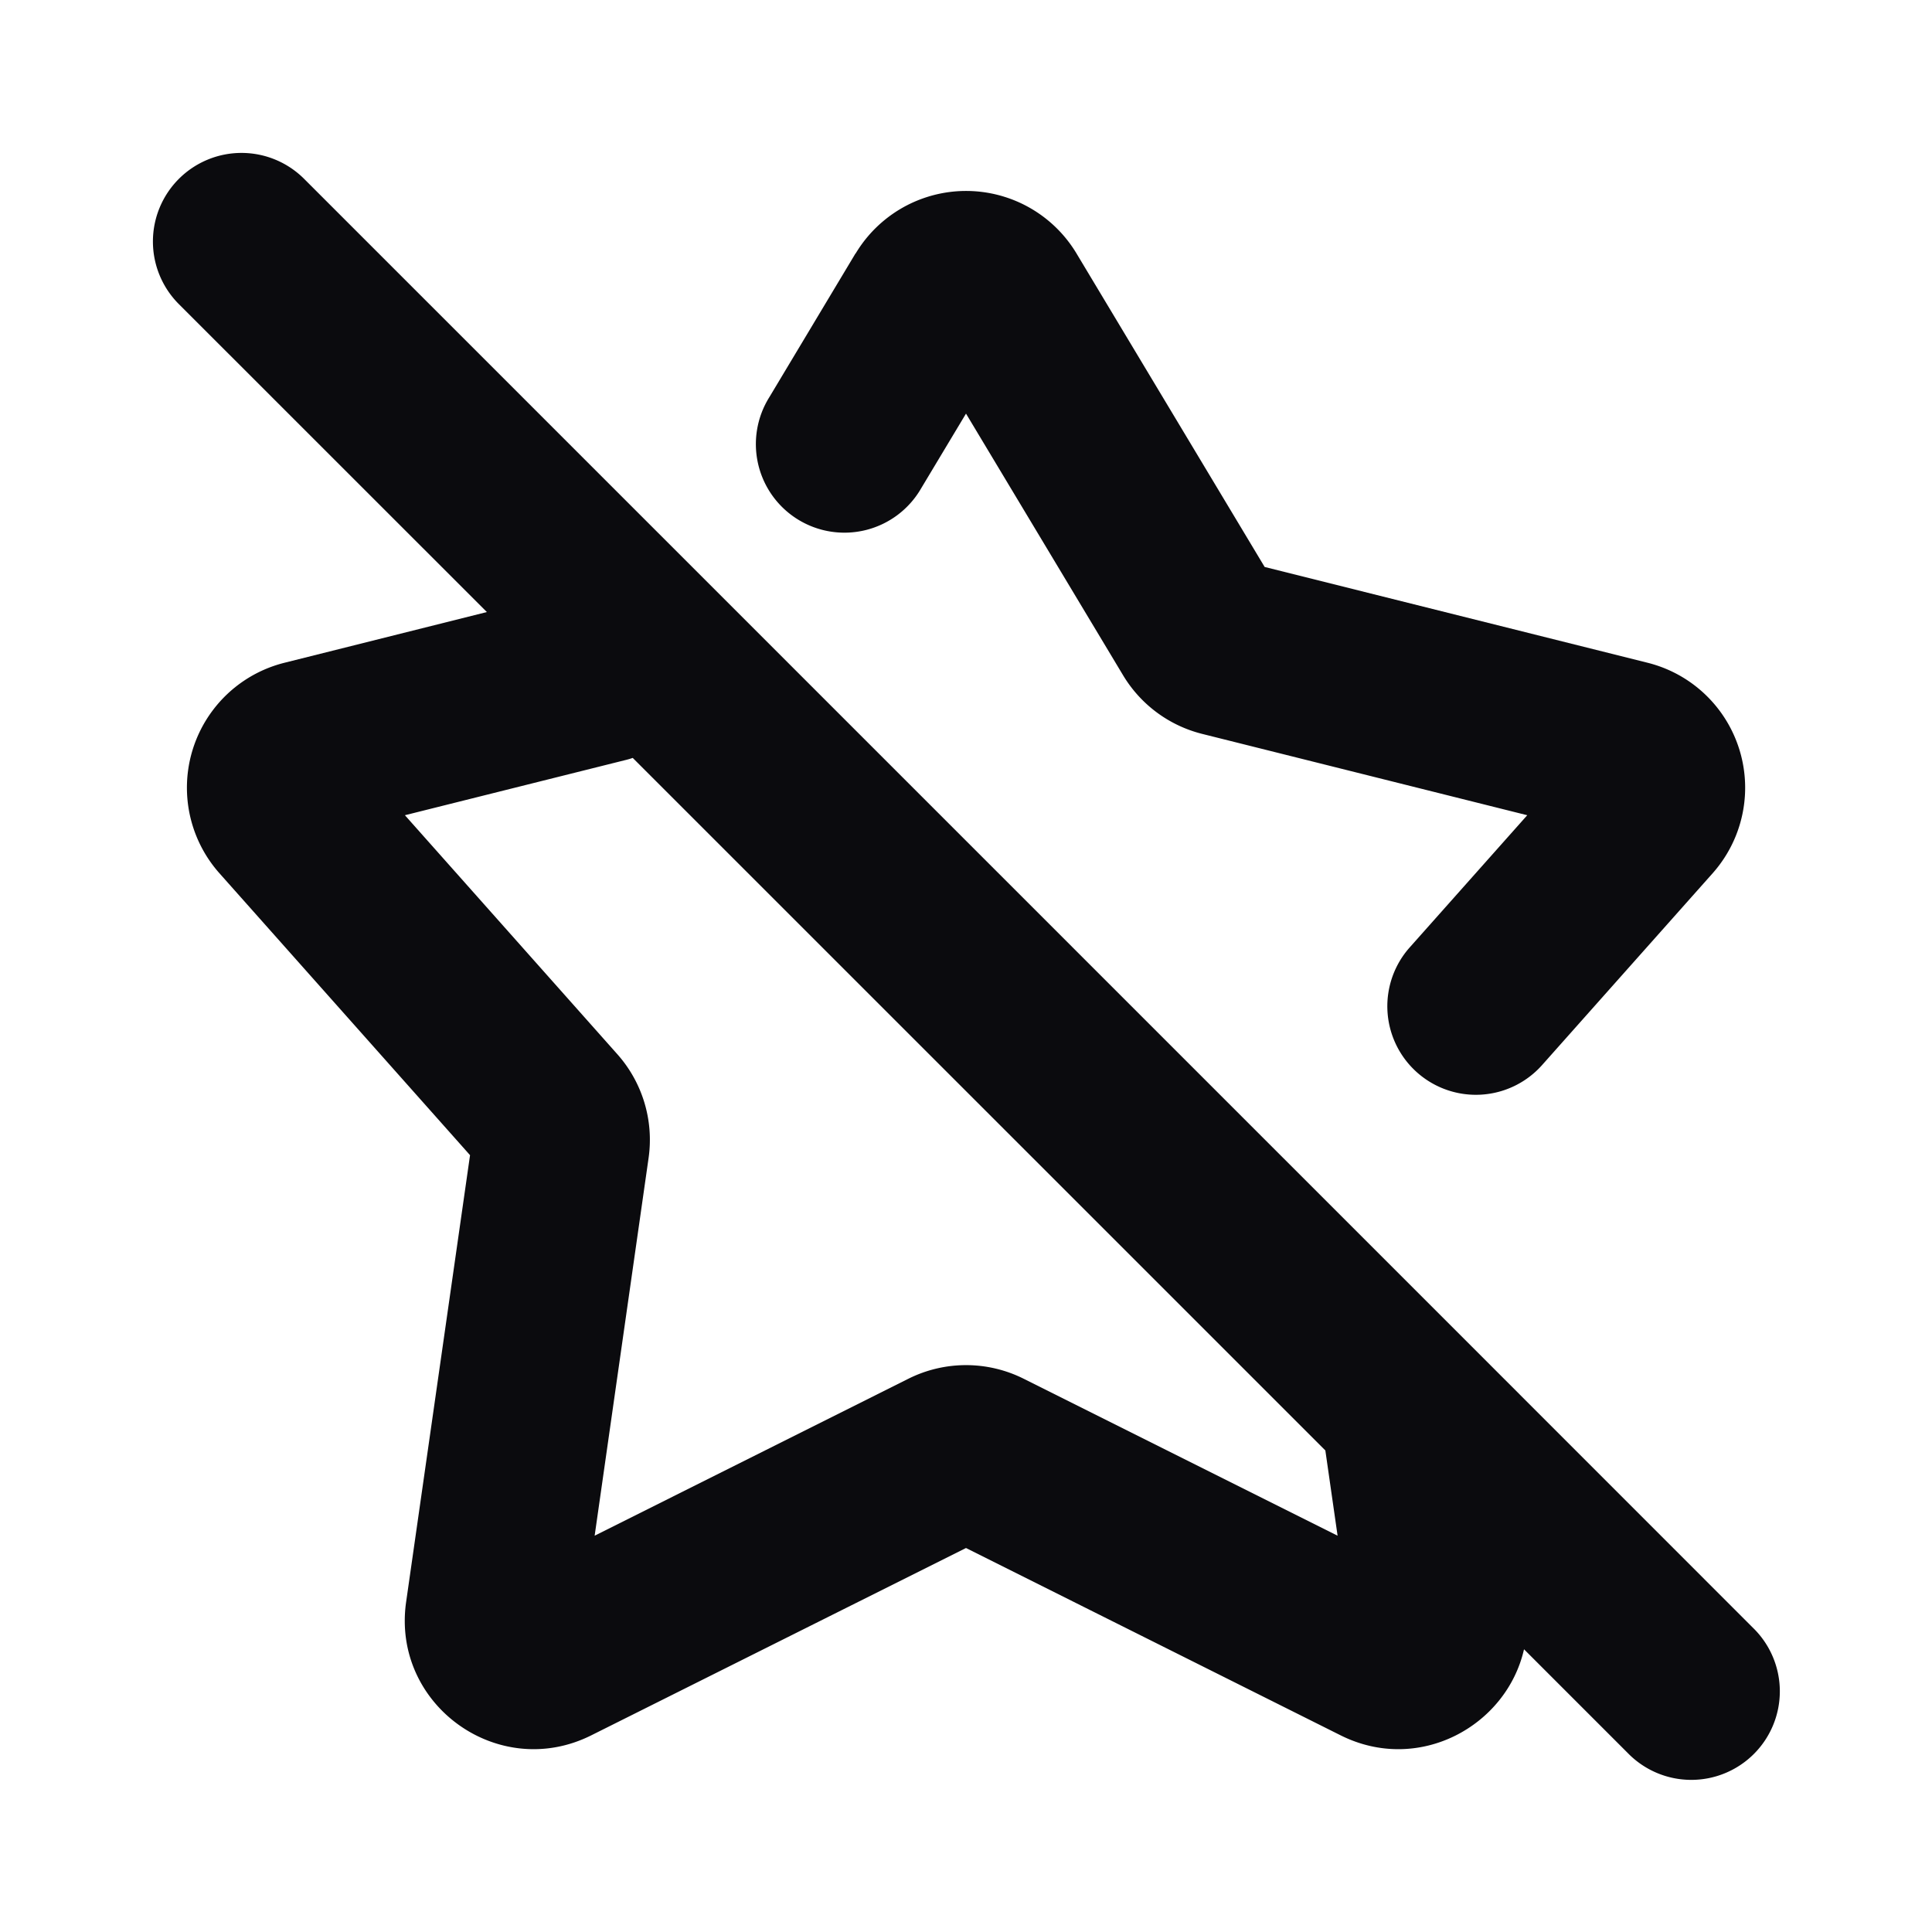 <svg xmlns="http://www.w3.org/2000/svg" width="24" height="24" fill="none" viewBox="0 0 24 24"><path fill="#0B0B0E" fill-rule="evenodd" d="M2.222 2.222a1.1 1.1 0 0 1 1.556 0L18.27 16.714l.017.017 3.49 3.491a1.1 1.1 0 1 1-1.555 1.556l-1.29-1.29c-.219.958-1.31 1.553-2.278 1.069L12 19.23l-4.655 2.327c-1.154.577-2.482-.38-2.3-1.657l.794-5.55-3.113-3.502a1.6 1.6 0 0 1 .808-2.615l2.514-.63-3.826-3.825a1.1 1.1 0 0 1 0-1.556ZM7.86 9.415a.89.89 0 0 1-.092.027l-2.738.685 2.639 2.969a1.6 1.6 0 0 1 .388 1.289l-.67 4.692 3.898-1.95a1.6 1.6 0 0 1 1.431 0l3.9 1.95-.152-1.059L7.86 9.415Zm2.769-6.266a1.6 1.6 0 0 1 2.744 0l2.337 3.894 4.757 1.19a1.6 1.6 0 0 1 .808 2.615l-2.119 2.383a1.1 1.1 0 1 1-1.644-1.462l1.46-1.642-4.037-1.01a1.6 1.6 0 0 1-.984-.729L12 5.138l-.557.928a1.1 1.1 0 1 1-1.886-1.132l1.07-1.785Z" clip-rule="evenodd"/></svg>